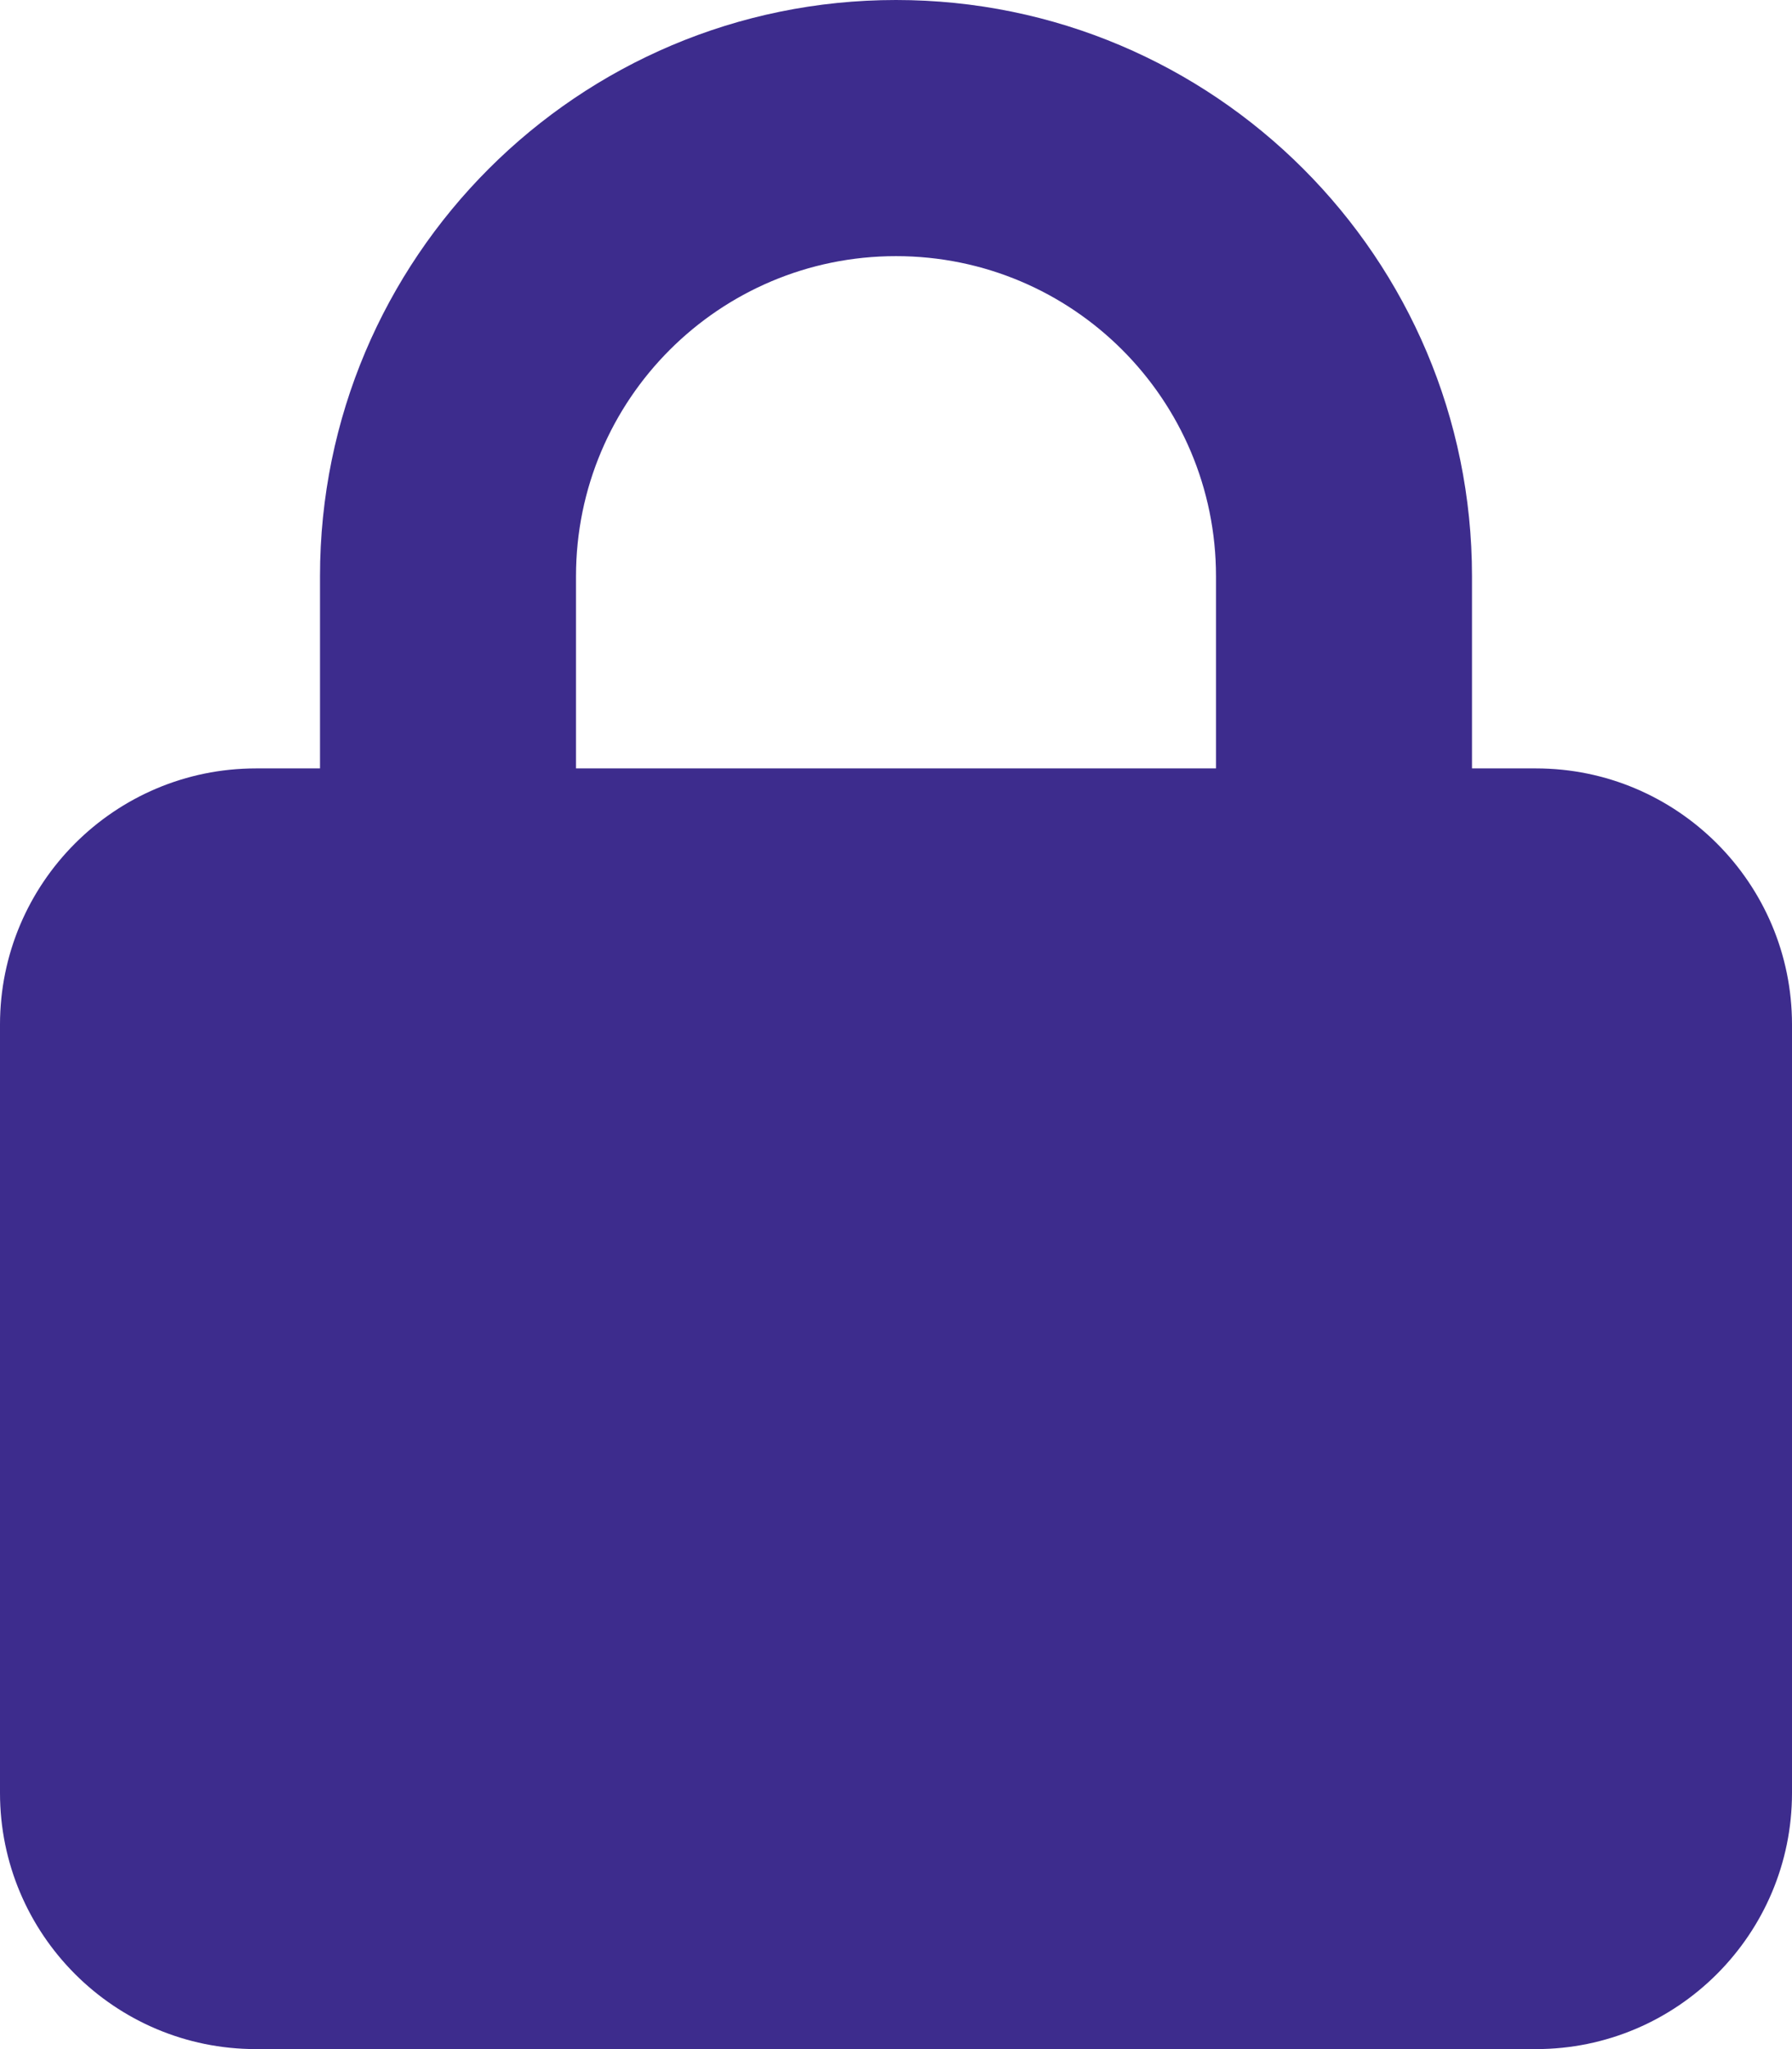 <svg width="448" height="512" viewBox="0 0 448 512" fill="none" xmlns="http://www.w3.org/2000/svg">
<path d="M80 192V144C80 64.47 144.5 0 224 0C303.5 0 368 64.47 368 144V192H384C419.3 192 448 220.7 448 256V448C448 483.3 419.3 512 384 512H64C28.65 512 0 483.3 0 448V256C0 220.7 28.65 192 64 192H80ZM144 192H304V144C304 99.82 268.2 64 224 64C179.8 64 144 99.82 144 144V192Z" fill="#3D2C8D"/>
</svg>
